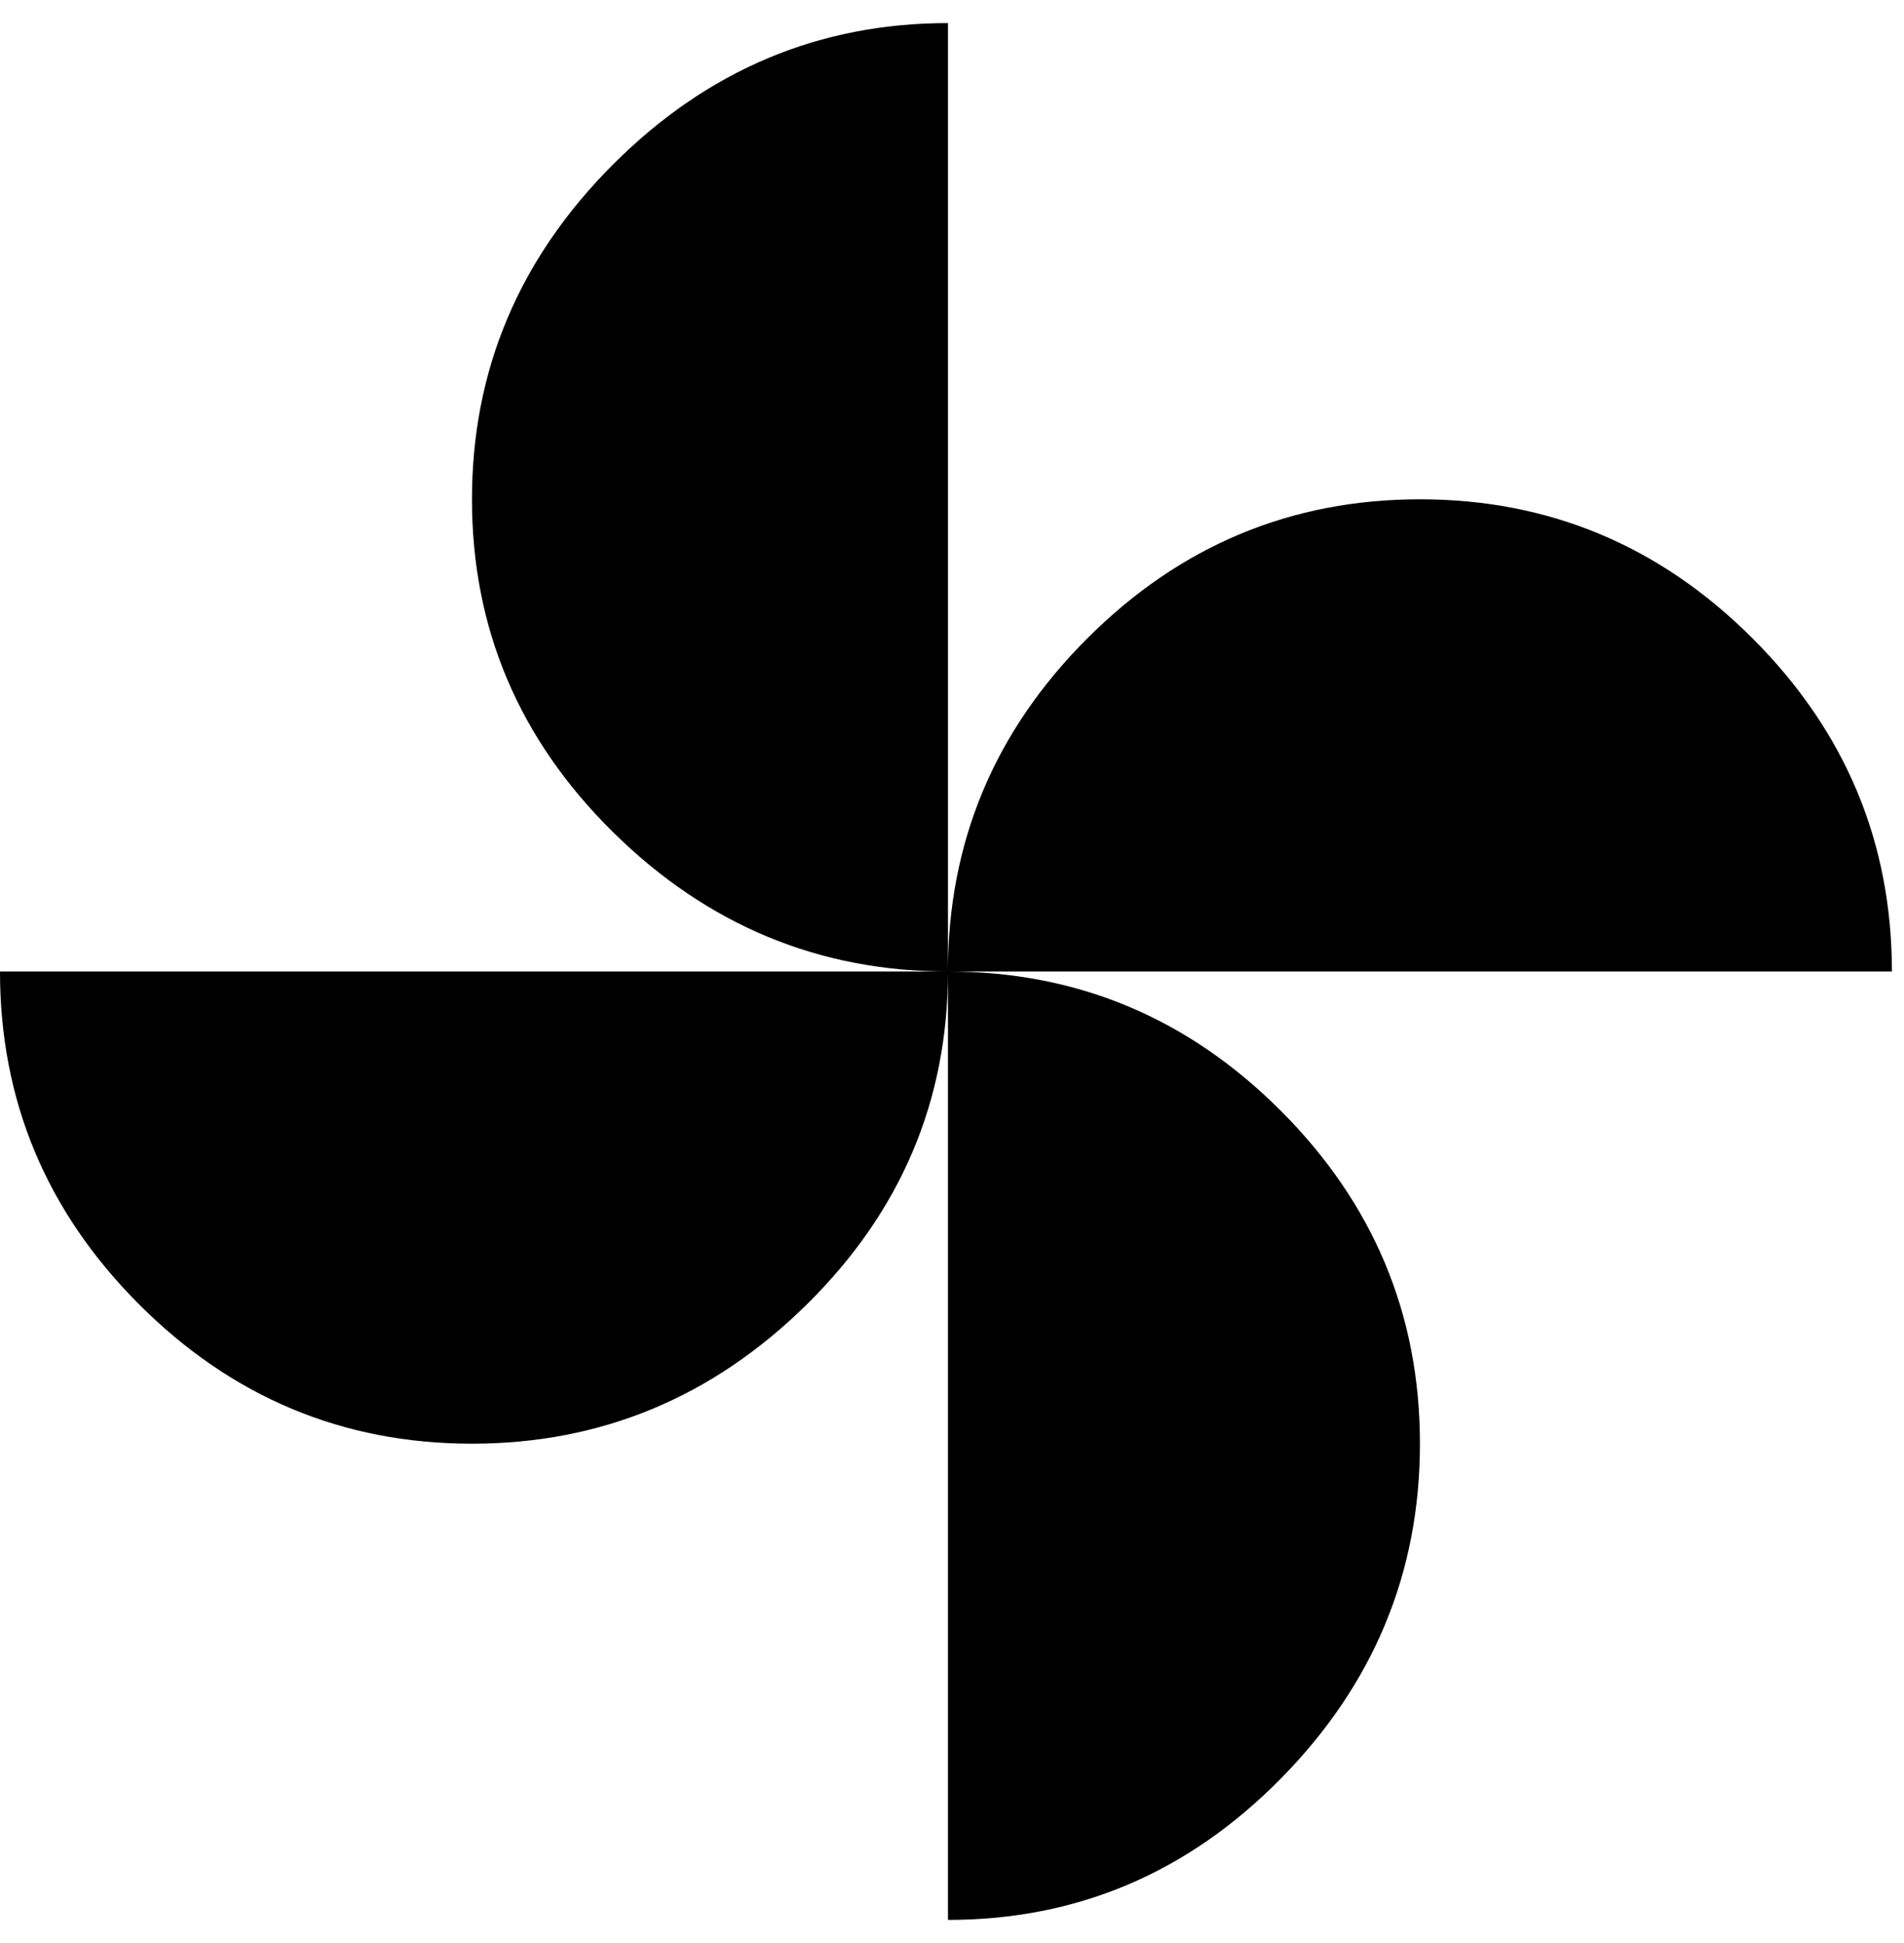 <svg xmlns="http://www.w3.org/2000/svg" width="3em" height="3.06em" viewBox="0 0 472 480"><path fill="currentColor" d="M235 240q0-48 34.5-82.5T352 123t82.5 34.5T469 240zm0 0q0 48-35 82.5T117 357t-82.5-34.5T0 240zm0 0q-48 0-83-34.5T117 123t35-83t83-35zm0 0q48 0 82.5 34.5T352 357t-34.5 83t-82.5 35z"/></svg>